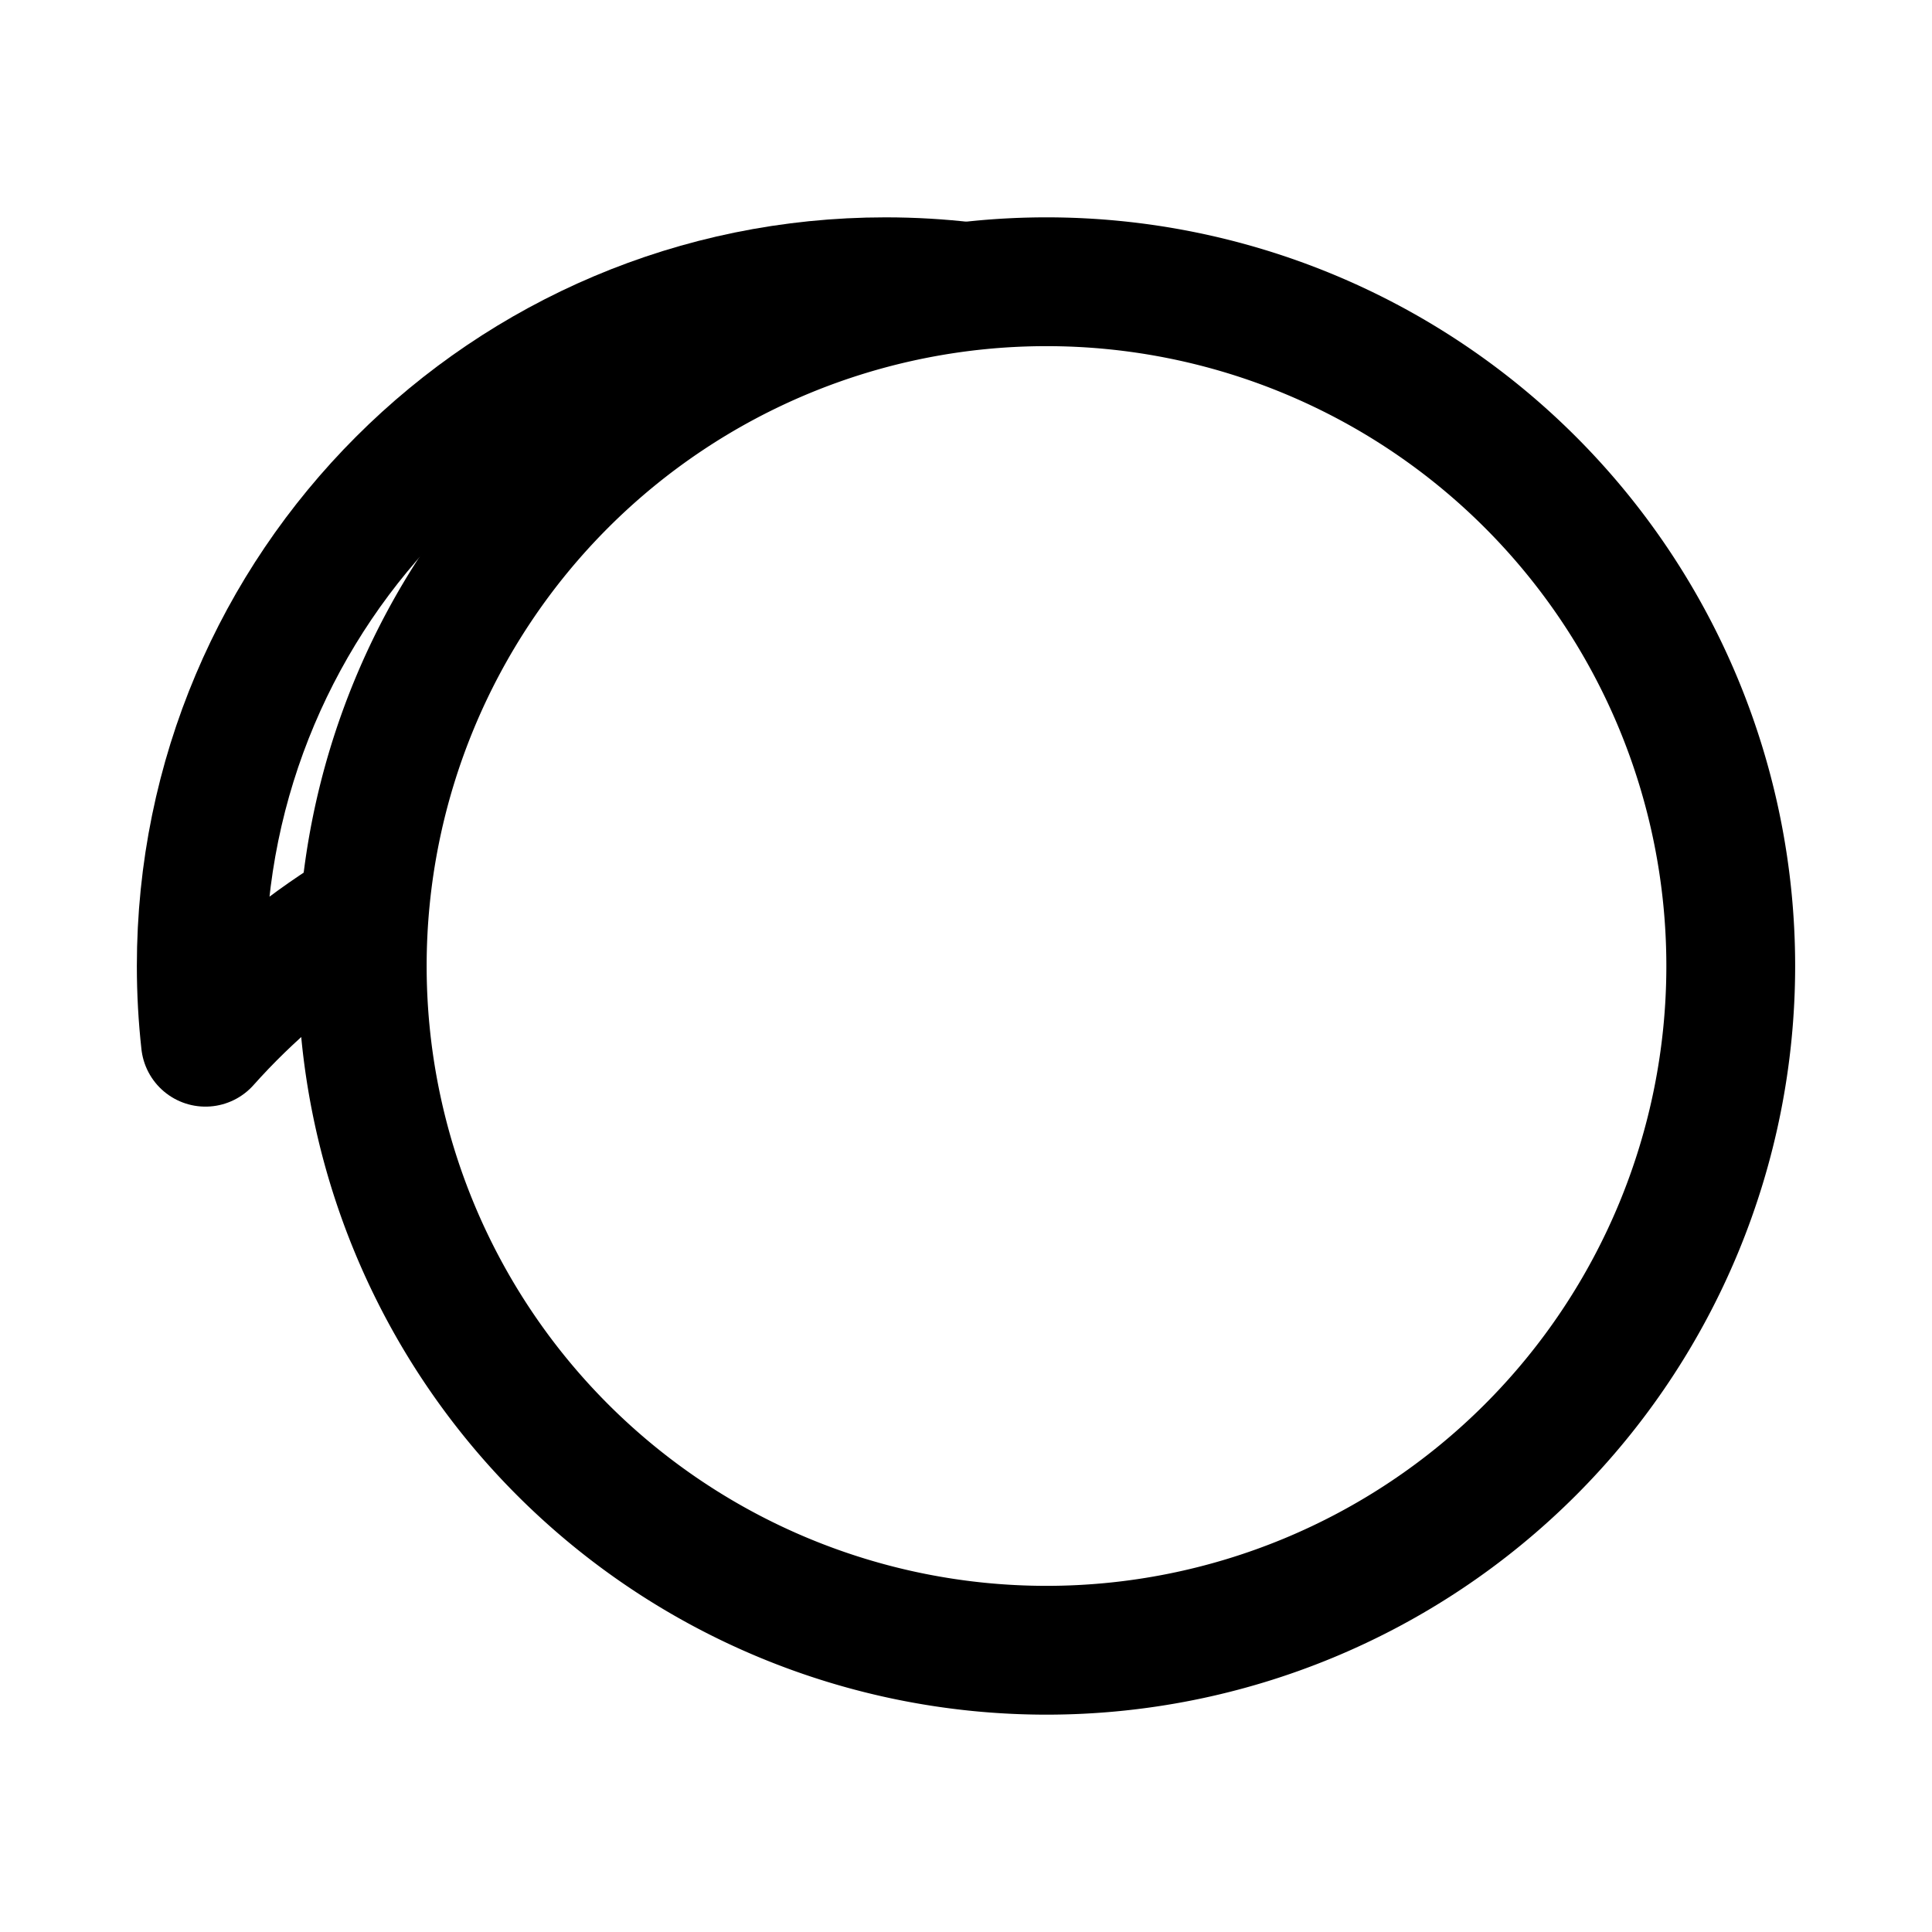<svg xmlns="http://www.w3.org/2000/svg" width="24" height="24" viewBox="0 0 240 240"><path d="M130,120m-85,0a85,85 0,1 1,170 0a85,85 0,1 1,-170 0" fill-rule="evenOdd" stroke-width="16" fill-opacity="0" fill="#000000" stroke="#000000"/><path d="M44.357,113.654C37.334,117.997 30.99,123.334 25.522,129.469C25.177,126.362 25,123.201 25,120C25,73.056 63.056,35 110,35C113.391,35 116.735,35.199 120.023,35.585" fill-rule="evenOdd" stroke-width="16" fill-opacity="0" fill="#000000" stroke="#000000" stroke-linejoin="round"/></svg>